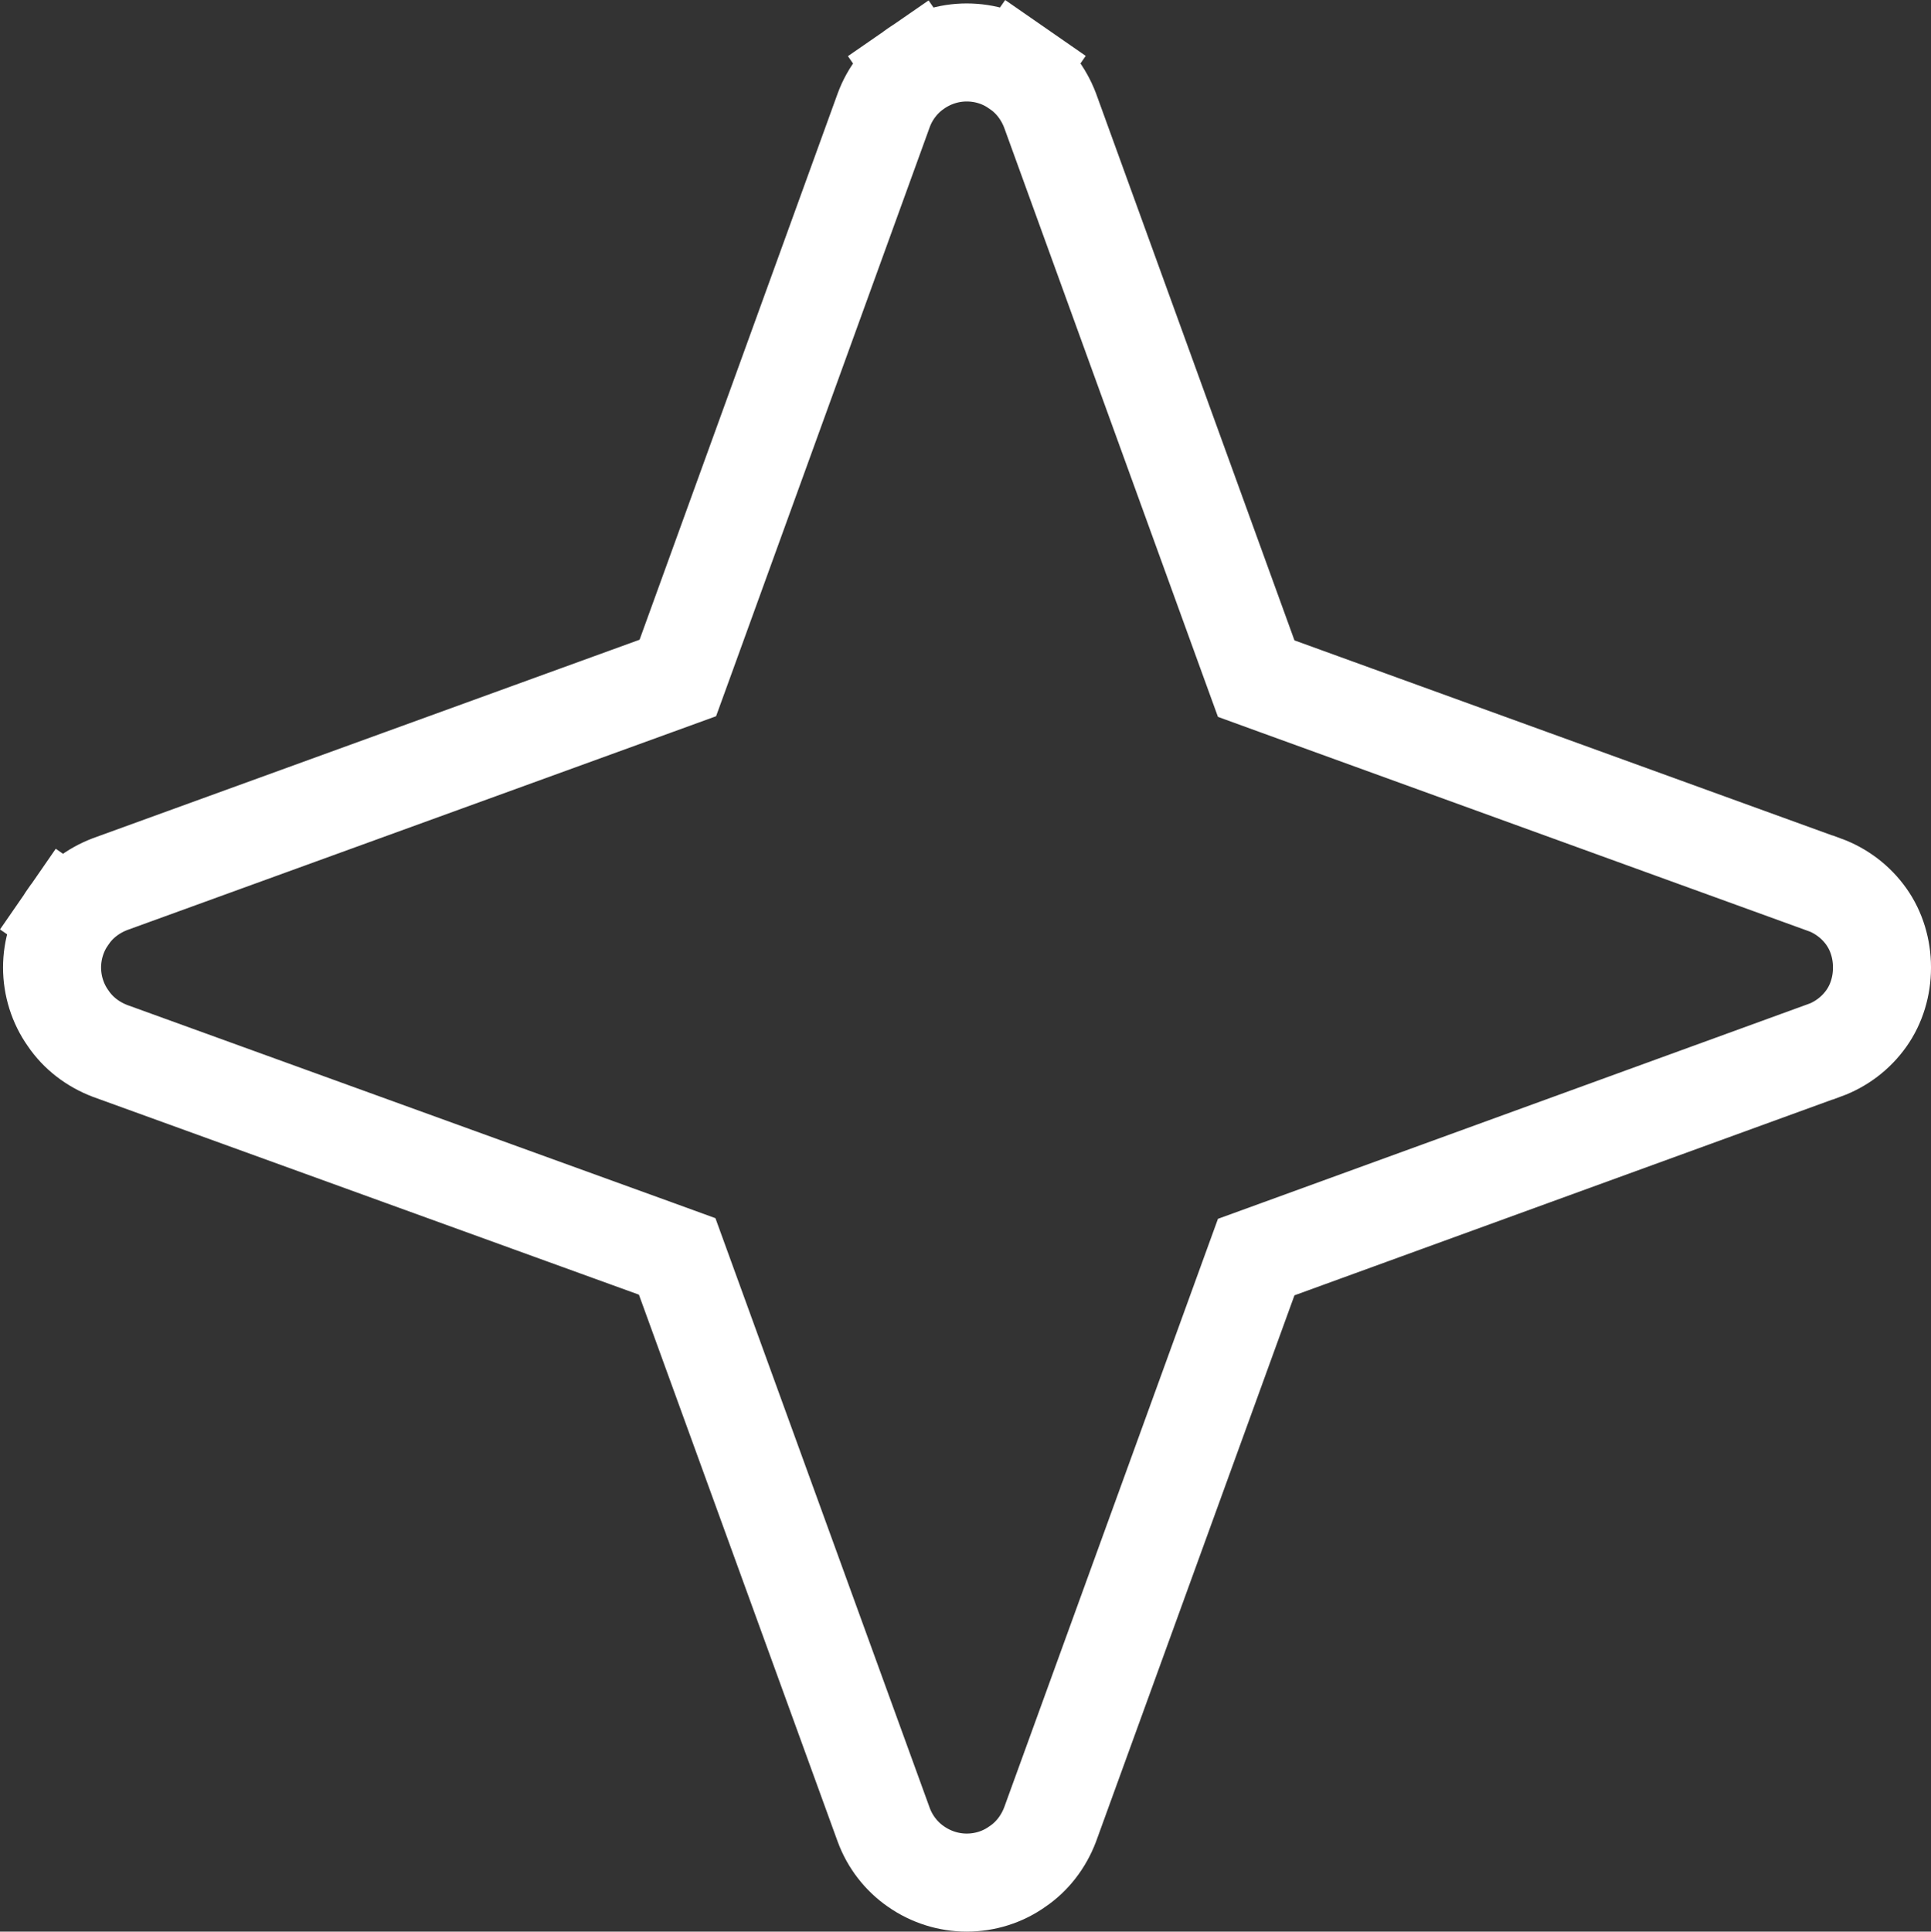 <svg viewBox="0 0 59.093 59.105" x="0" y="0" fill="none" xmlns="http://www.w3.org/2000/svg"><rect x="0" y="0" width="59.093" height="59.105" fill="#333333" stroke="none"/><path id="Vector_2" data-node-id="1091:3662" d="M57.593,29.595v0.01v0.01c0,0.55 -0.16,1.1 -0.48,1.55c-0.32,0.45 -0.77,0.79 -1.29,0.98v0h-0.01l-16.71,6.08l-0.66,0.24l-0.24,0.66l-6.07,16.71v0c-0.2,0.52 -0.54,0.97 -1,1.28c-0.45,0.32 -0.99,0.49 -1.55,0.49c-0.55,0 -1.09,-0.17 -1.55,-0.49c-0.45,-0.31 -0.8,-0.76 -0.99,-1.28v0l-6.08,-16.73l-0.24,-0.66l-0.66,-0.24l-16.7,-6.05v0c-0.52,-0.2 -0.97,-0.54 -1.28,-1c-0.32,-0.45 -0.49,-1 -0.49,-1.55c0,-0.55 0.17,-1.1 0.49,-1.55l-1.23,-0.85l1.23,0.85c0.31,-0.46 0.76,-0.8 1.28,-1l16.72,-6.07l0.66,-0.24l0.24,-0.66l6.06,-16.71c0.19,-0.52 0.54,-0.97 0.99,-1.28l-0.85,-1.23l0.85,1.23c0.46,-0.32 1,-0.49 1.55,-0.49c0.56,0 1.1,0.17 1.55,0.49l0.86,-1.24l-0.86,1.24c0.46,0.31 0.8,0.76 1,1.28v0l6.07,16.73l0.24,0.66l0.66,0.24l16.71,6.06v0h0.01c0.52,0.19 0.97,0.53 1.29,0.98c0.32,0.45 0.48,1 0.48,1.55z" stroke="white" stroke-width="3" xmlns="http://www.w3.org/2000/svg"/></svg>